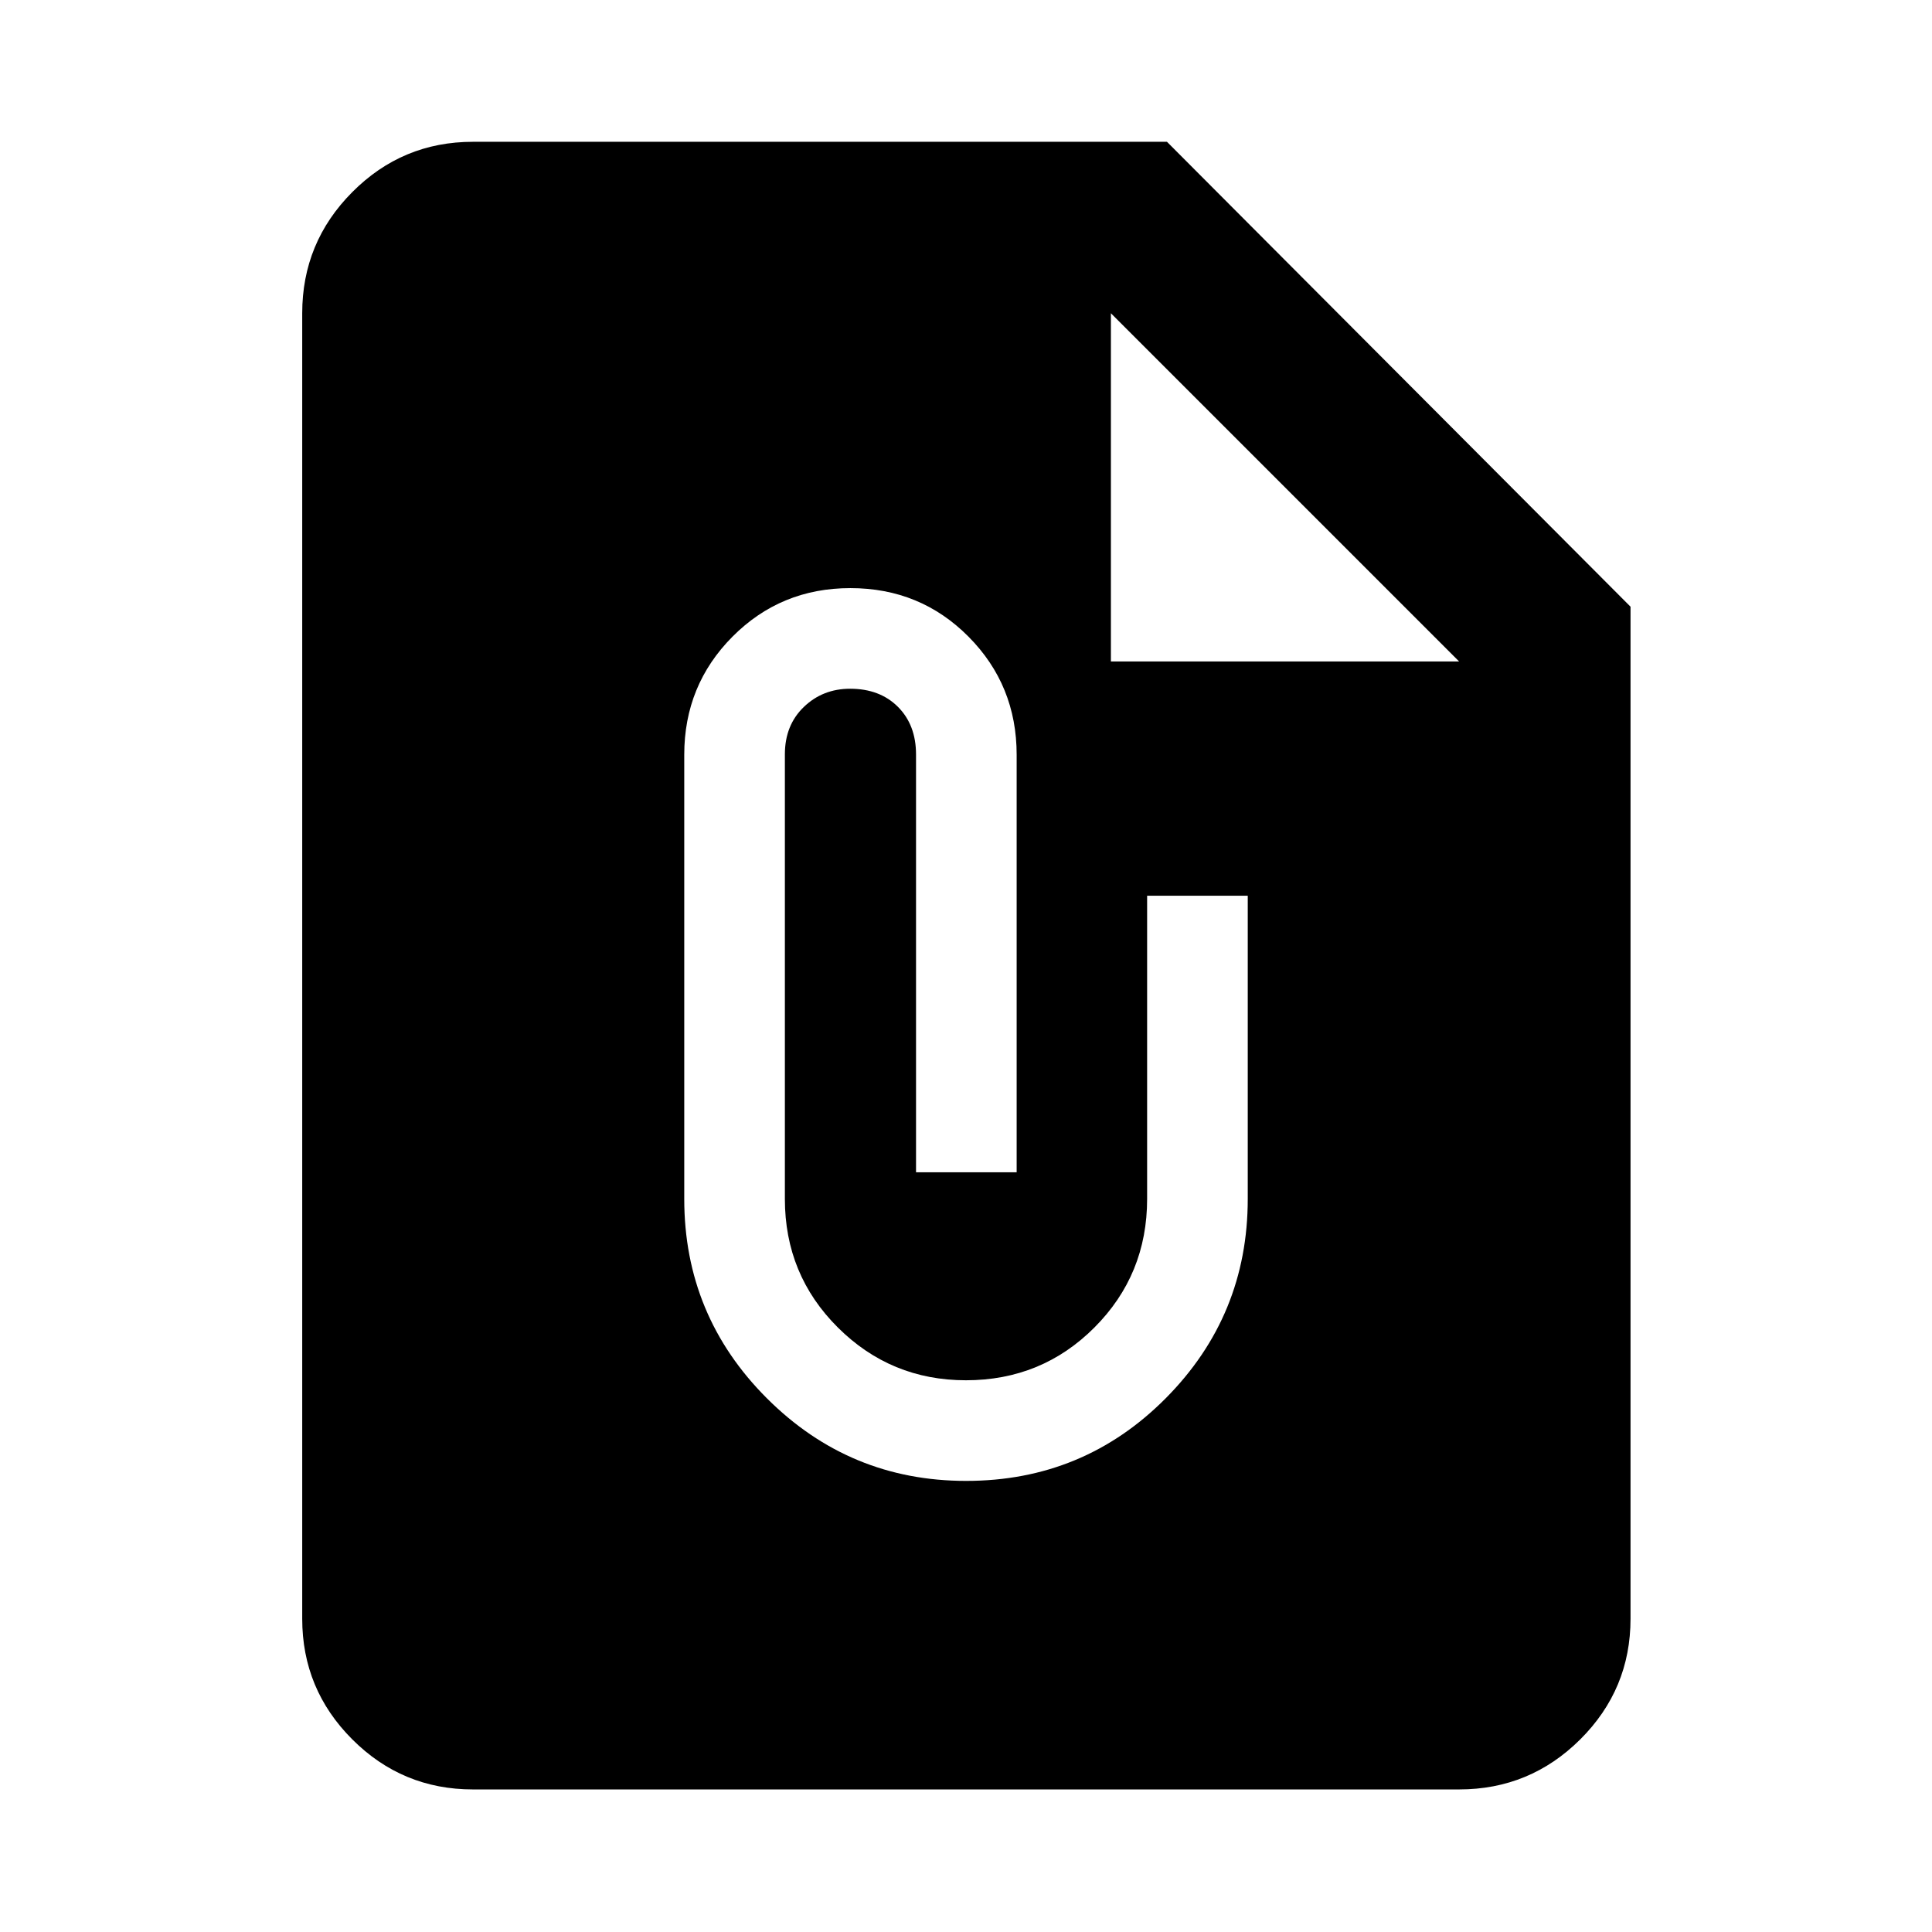 <svg xmlns="http://www.w3.org/2000/svg" height="40" viewBox="0 -960 960 960" width="40"><path d="M234.99-70.84q-35.07 0-59.94-24.87-24.88-24.88-24.88-59.94v-648.7q0-35.22 24.88-60.2 24.87-24.99 59.94-24.99h344.87L810.2-658.53v502.88q0 35.06-24.98 59.94-24.99 24.87-60.21 24.87H234.99Zm245.1-153.31q58.34 0 99.13-41.04Q620-306.24 620-364.26v-150.67h-50v150.65q0 37.68-26.18 63.9-26.17 26.23-63.85 26.23-37.3 0-63.64-26.22Q390-326.58 390-364.25v-220.91q0-14.49 9.41-23.55 9.4-9.06 23.02-9.06 14.74 0 23.74 8.99 9 9 9 23.71v207.58h50v-207.49q0-34.56-23.93-58.67-23.93-24.12-58.69-24.12-34.59 0-58.57 24.11Q340-619.55 340-585v220.78q0 57.98 41.07 99.03 41.07 41.04 99.02 41.04ZM552-631.33h173.01L552-804.35v173.02Z"/></svg>